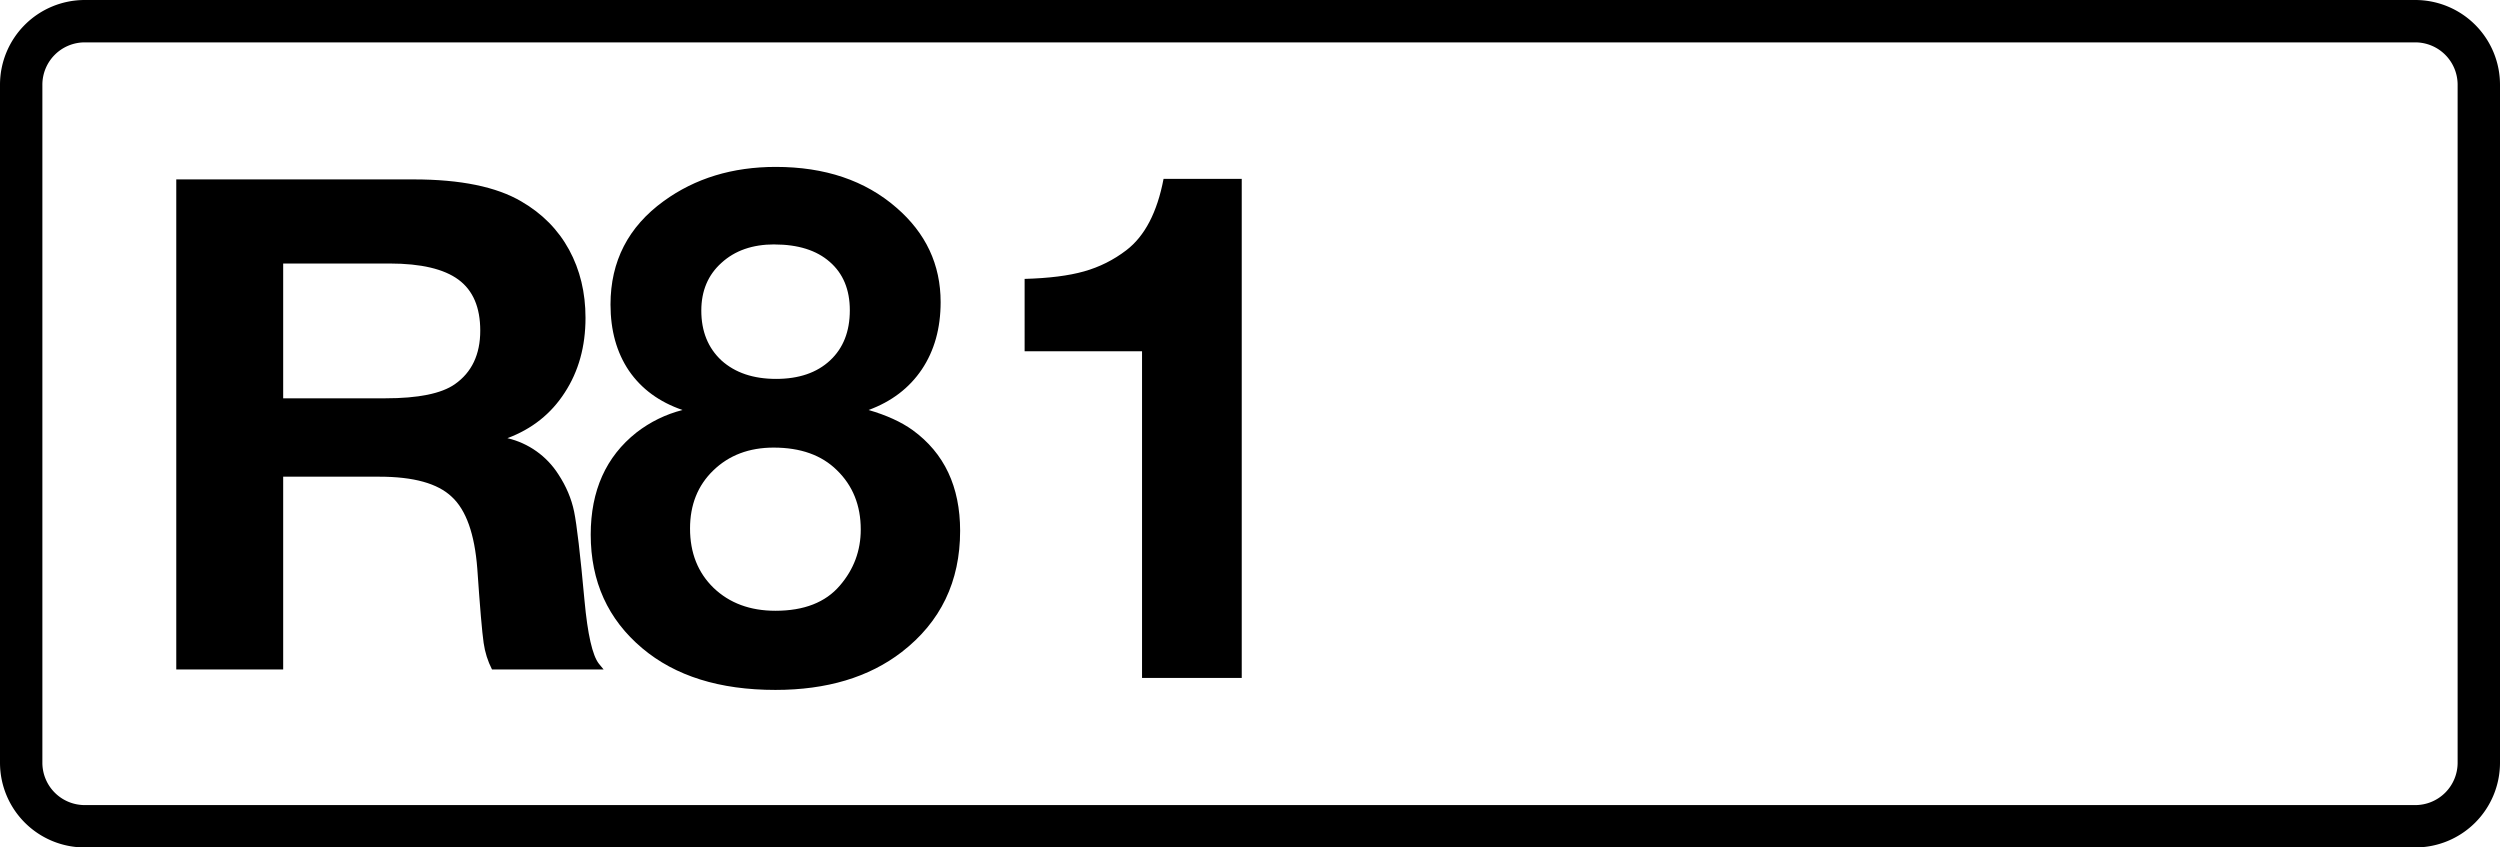 <svg class="color-immutable" xmlns="http://www.w3.org/2000/svg" width="59" height="20" fill="none" viewBox="0 0 59 20"><g clip-path="url(#a)"><path stroke="#000" d="M.5 2A1.5 1.5 0 0 1 2 .5h55A1.5 1.5 0 0 1 58.5 2v16a1.5 1.5 0 0 1-1.5 1.5H2A1.5 1.5 0 0 1 .5 18z"/><path fill="#000" d="m 4.16,4.234 h 5.6 c 1.108,0 1.957,0.174 2.547,0.522 0.49,0.285 0.865,0.664 1.124,1.139 0.258,0.475 0.387,1.01 0.387,1.606 0,0.675 -0.163,1.263 -0.49,1.764 -0.322,0.501 -0.773,0.859 -1.353,1.076 0.497,0.116 0.929,0.423 1.203,0.854 0.184,0.28 0.308,0.573 0.371,0.878 0.063,0.305 0.145,1.004 0.245,2.096 0.074,0.802 0.187,1.3 0.34,1.495 l 0.111,0.135 H 11.611 C 11.511,15.603 11.445,15.392 11.414,15.174 11.377,14.921 11.327,14.335 11.264,13.418 11.201,12.6 11,12.036 10.662,11.725 10.33,11.408 9.76,11.25 8.953,11.25 H 6.683 V 15.8 H 4.16 Z M 6.683,6.219 V 9.4 h 2.413 c 0.775,0 1.32,-0.111 1.637,-0.332 0.401,-0.28 0.601,-0.702 0.601,-1.266 C 11.334,7.254 11.163,6.853 10.82,6.6 10.477,6.347 9.937,6.22 9.2,6.219 ZM16.108 9.676q-.822-.282-1.265-.927-.435-.644-.435-1.563 0-1.53 1.257-2.441 1.111-.806 2.643-.806 1.74 0 2.844.959 1.047.902 1.047 2.232 0 .925-.443 1.587-.444.66-1.257.959.636.185 1.04.475 1.12.814 1.12 2.377 0 1.795-1.378 2.86-1.161.894-2.981.894-1.975 0-3.142-.983-1.217-1.023-1.217-2.683 0-1.555 1.08-2.409.491-.379 1.087-.531m2.167-3.908q-.773 0-1.248.435-.476.427-.476 1.128 0 .733.476 1.176.483.435 1.289.435t1.273-.435q.467-.434.467-1.184 0-.733-.475-1.144-.468-.41-1.306-.41m-.016 4.794q-.87 0-1.426.54-.548.53-.548 1.37 0 .861.556 1.401.564.54 1.459.54 1.015 0 1.522-.596.492-.572.492-1.322 0-.854-.564-1.401-.54-.532-1.49-.532M29.305 4.221V16h-2.353V8.29h-2.771V6.582q.862-.024 1.402-.177.547-.154.999-.5.653-.5.878-1.684z"/></g><defs><clipPath id="a"><path fill="#fff" d="M0 0h59v20H0z"/></clipPath></defs></svg>